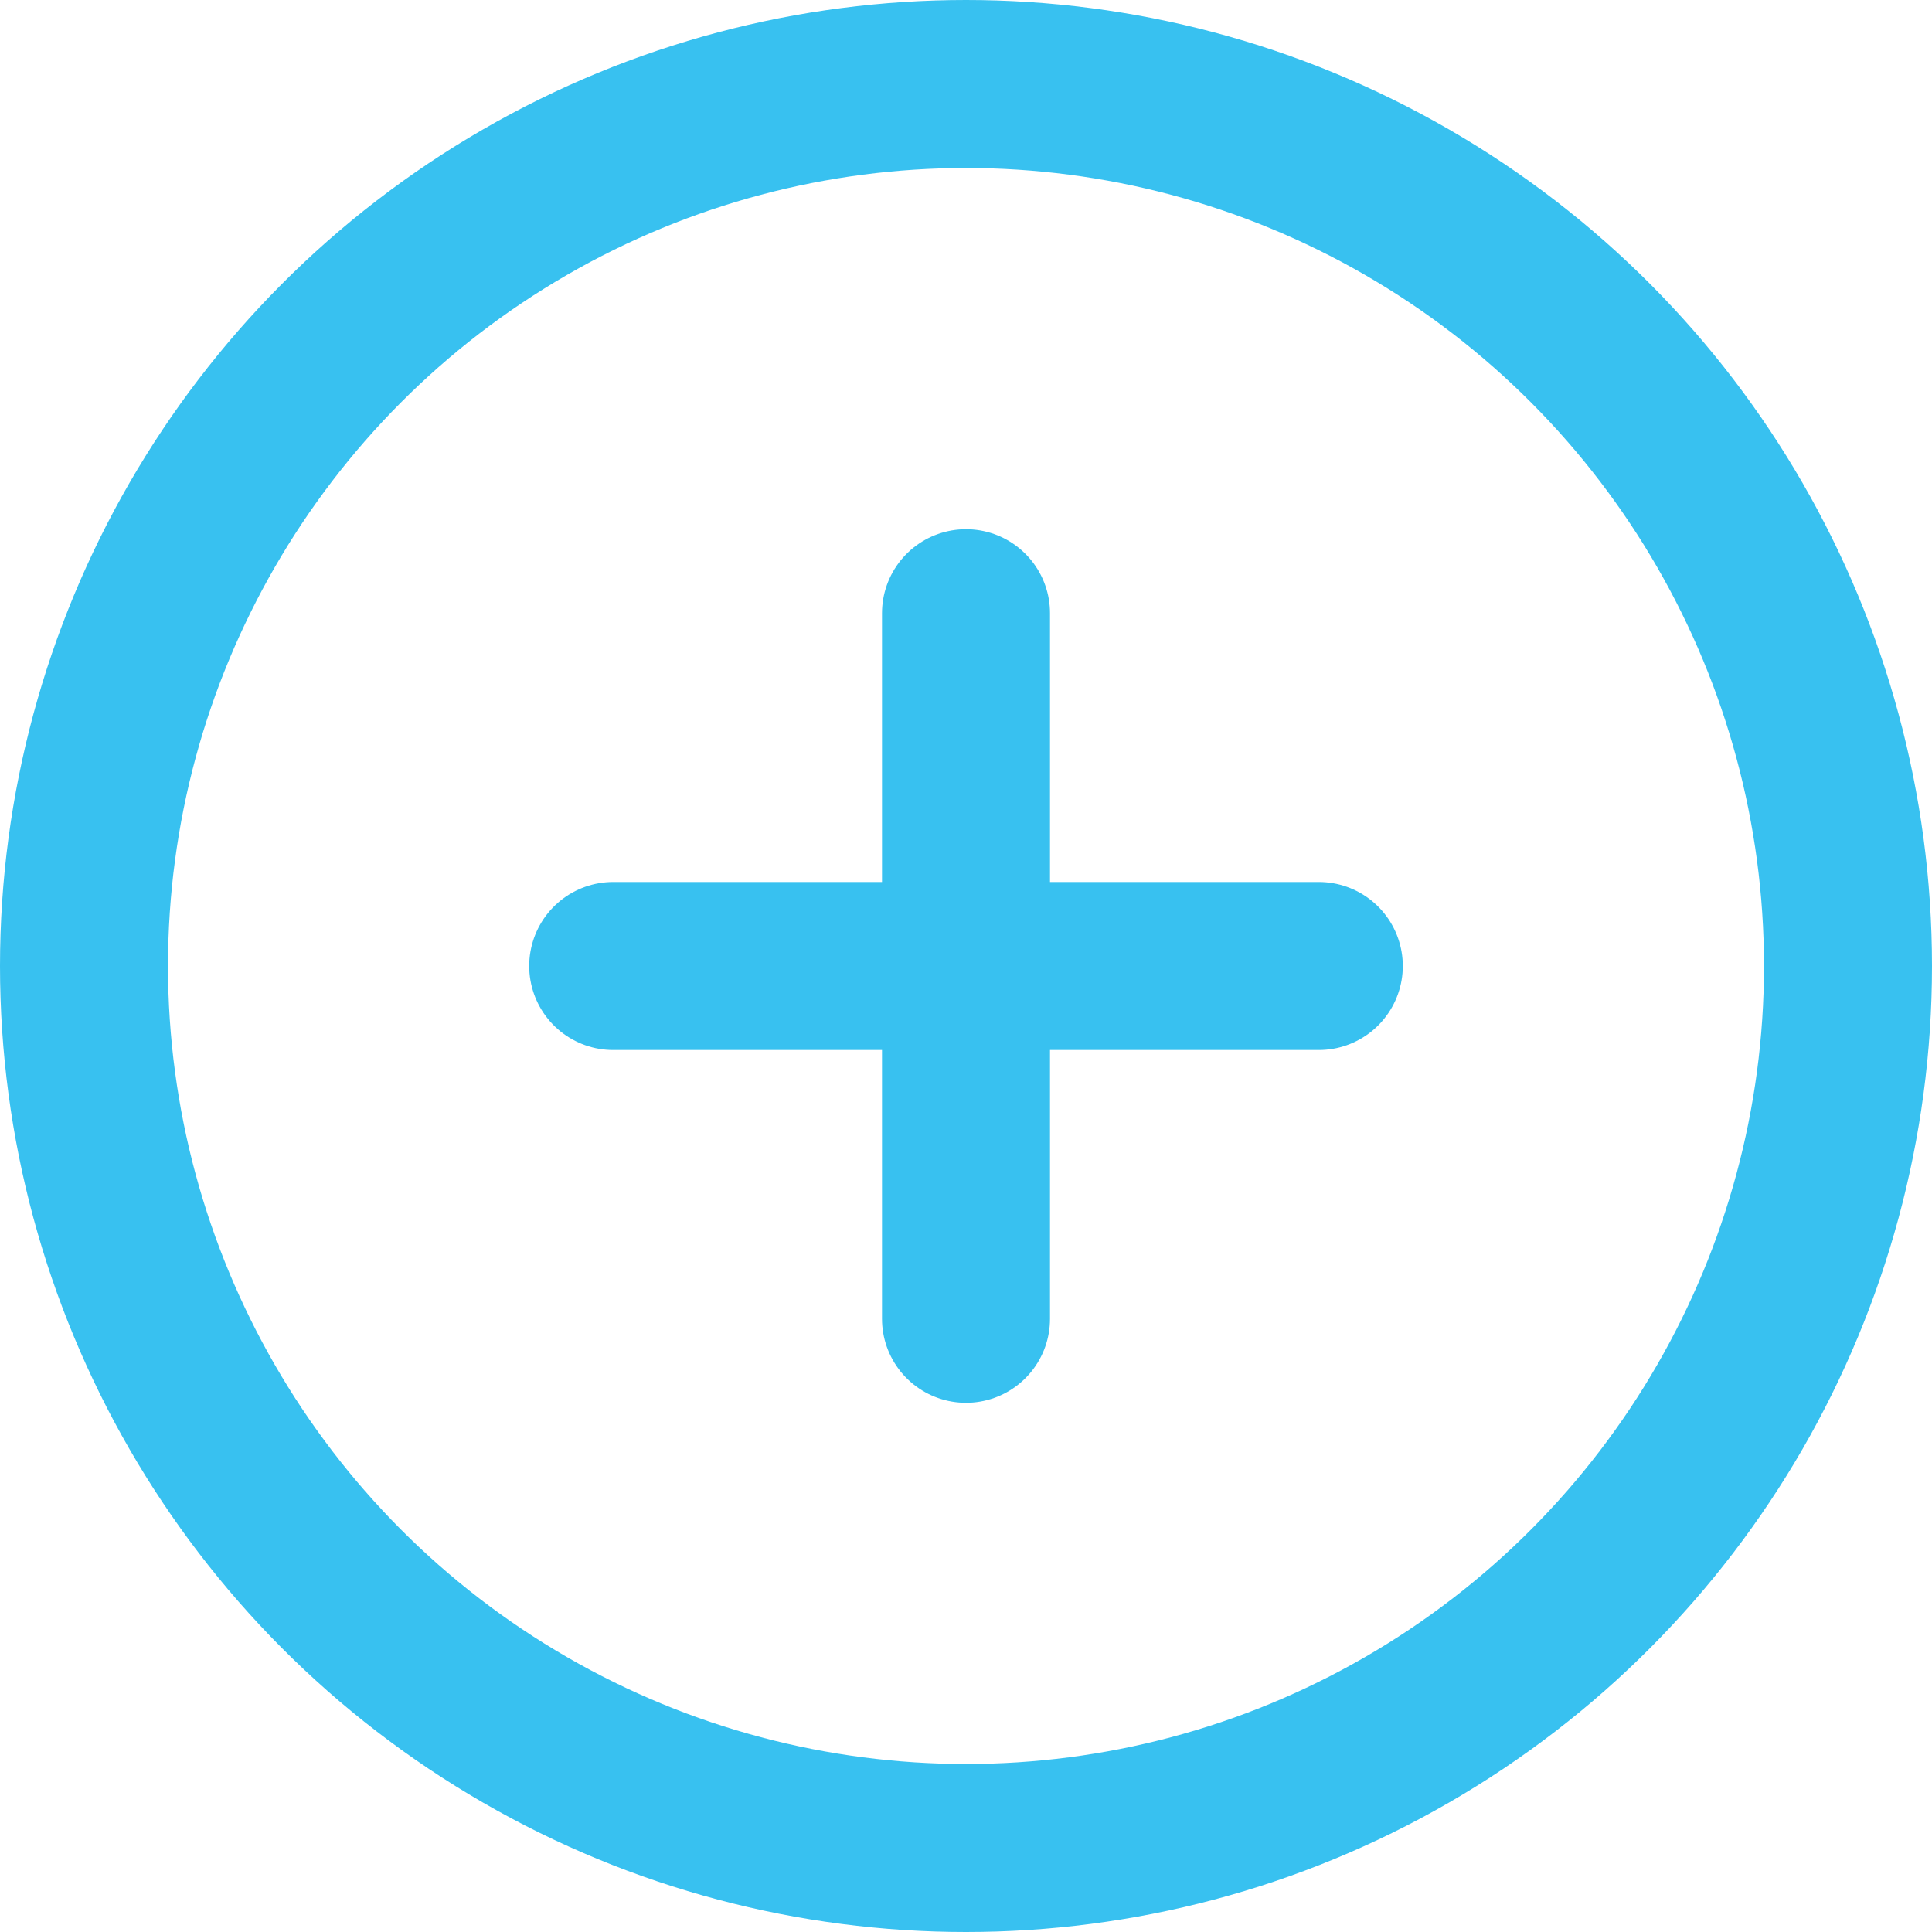 <svg id="Layer_1" data-name="Layer 1" xmlns="http://www.w3.org/2000/svg" viewBox="0 0 23 23"><circle cx="11.5" cy="11.5" r="10.5" style="fill:none;stroke:#38c1f0;stroke-linecap:round;stroke-linejoin:round;stroke-width:2px"/><line x1="11.5" y1="7.3" x2="11.5" y2="15.7" style="fill:none;stroke:#38c1f0;stroke-linecap:round;stroke-linejoin:round;stroke-width:2px"/><line x1="7.3" y1="11.5" x2="15.7" y2="11.5" style="fill:none;stroke:#38c1f0;stroke-linecap:round;stroke-linejoin:round;stroke-width:2px"/></svg>